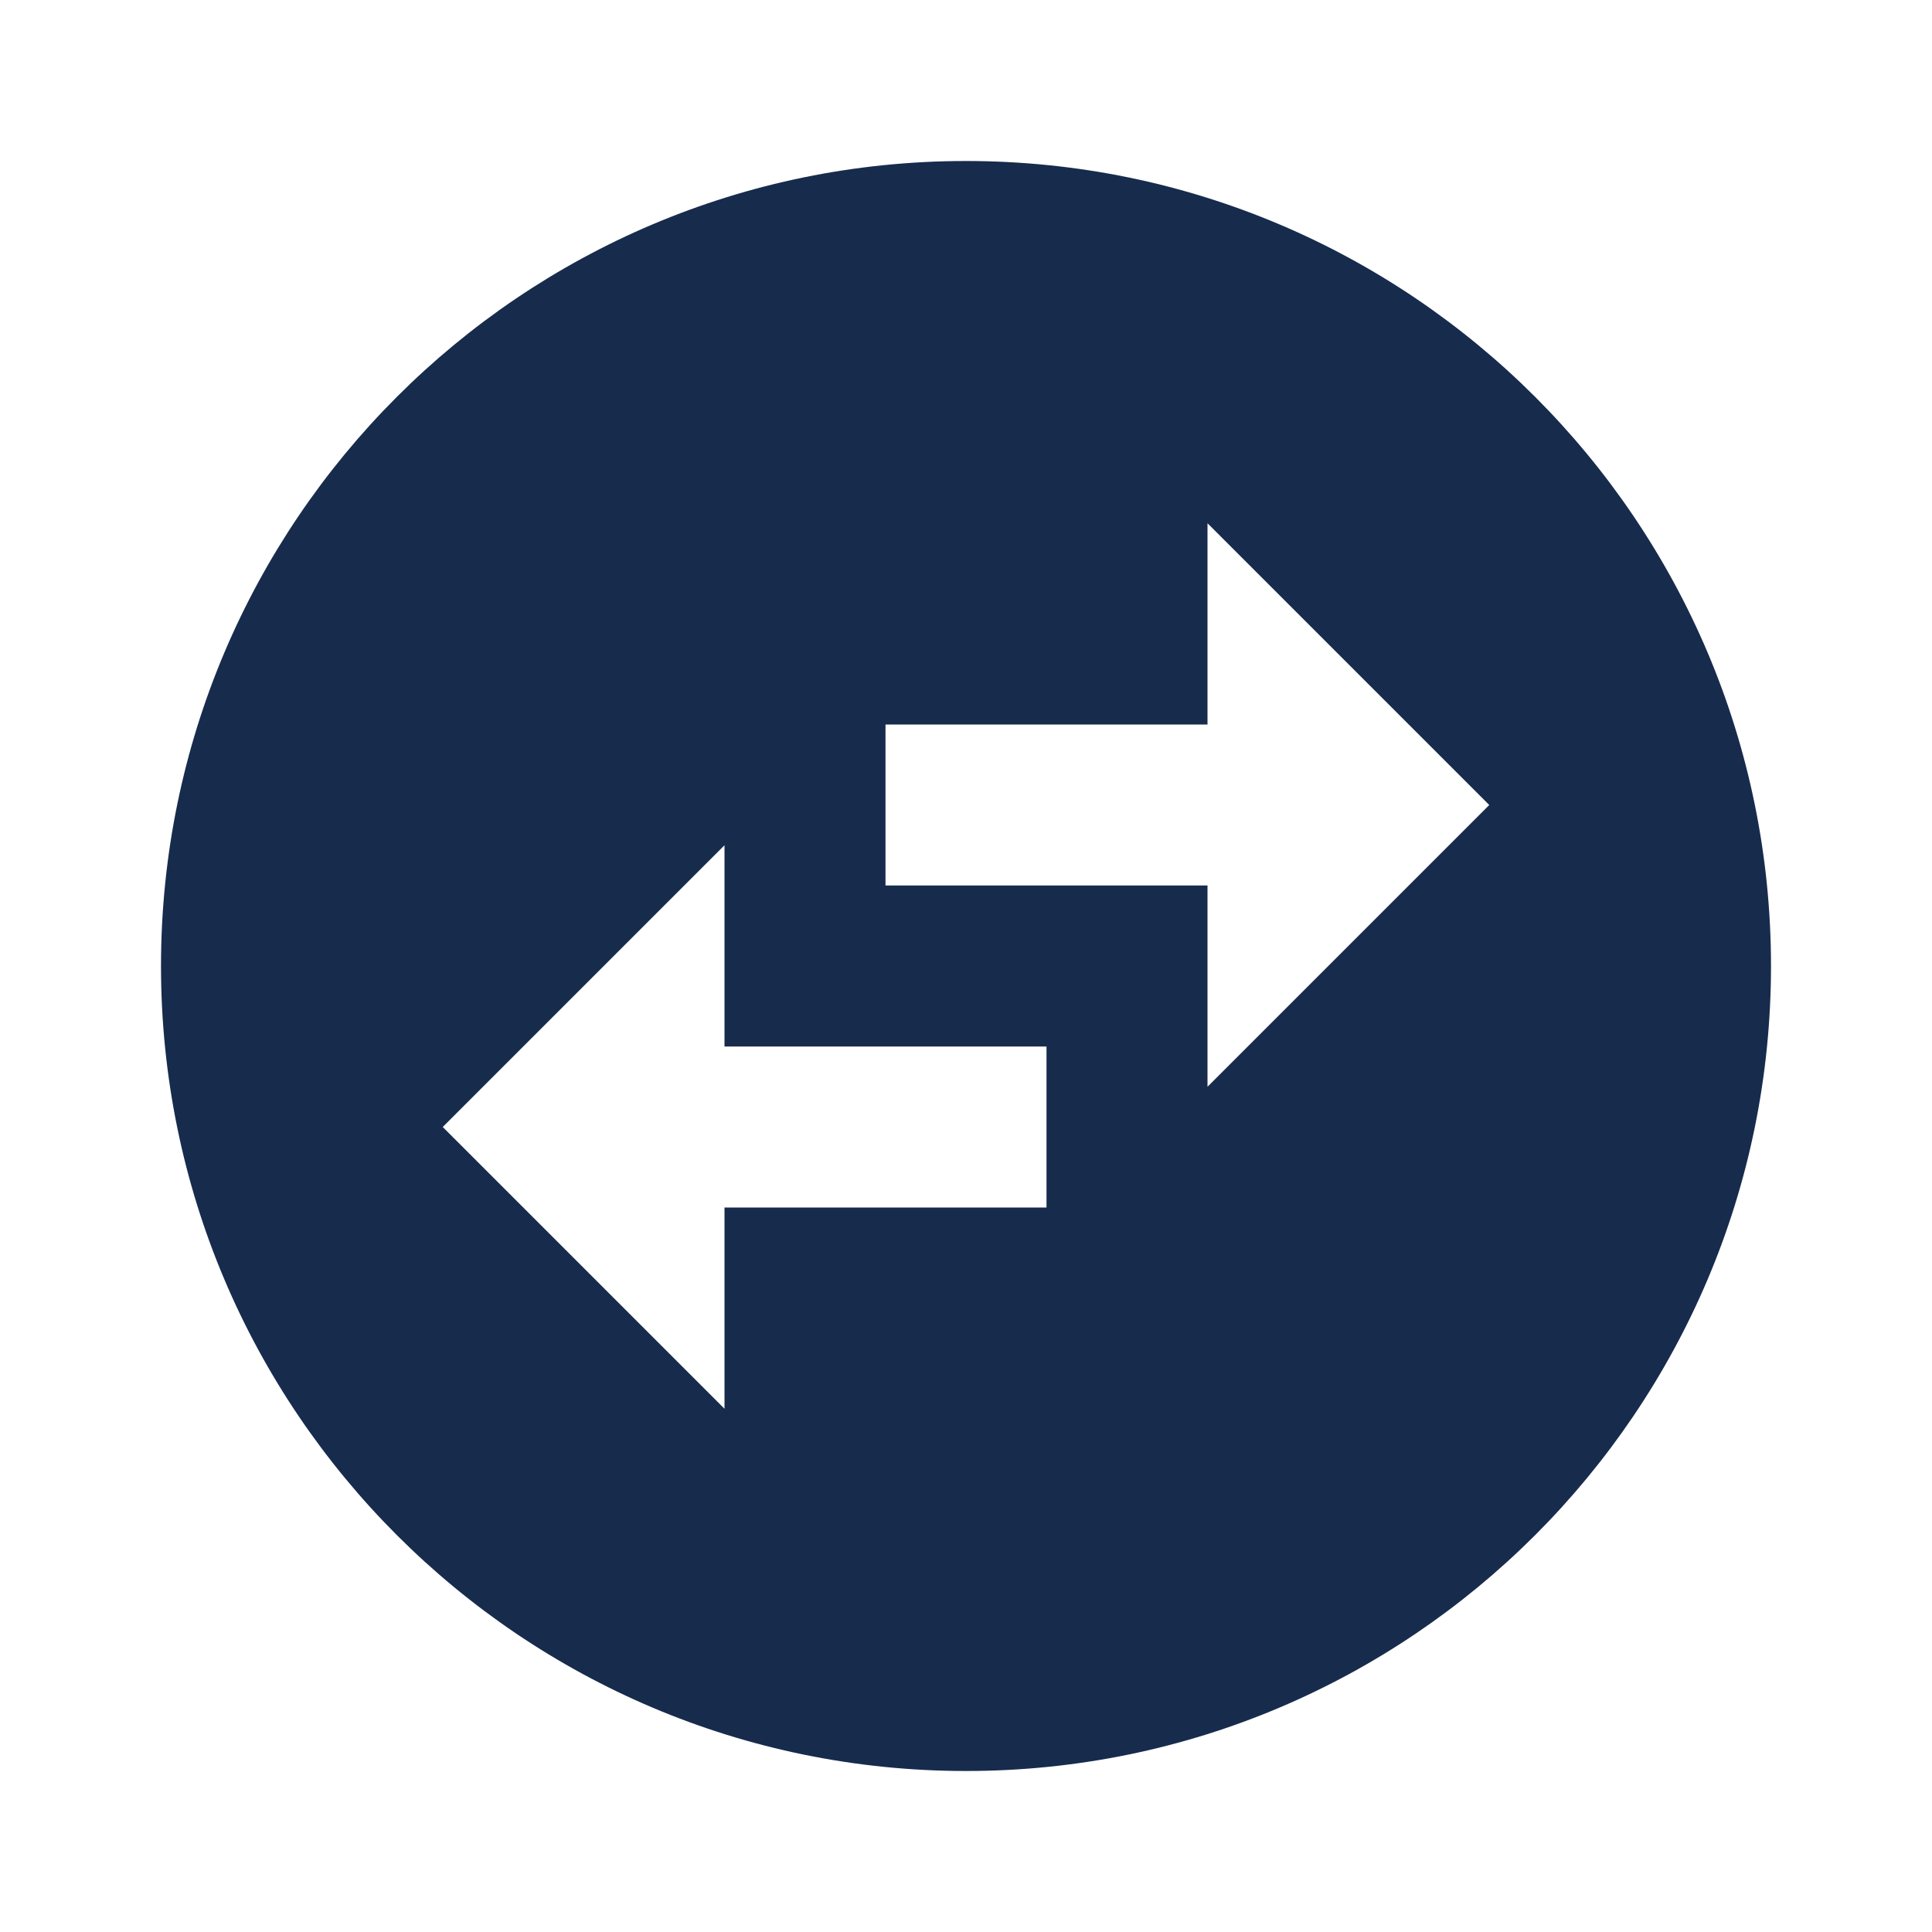 <svg viewBox="0 0 24 24" fill="none" xmlns="http://www.w3.org/2000/svg">
<path fill-rule="evenodd" clip-rule="evenodd" d="M22 12C22 6.48 17.52 2 12 2C6.48 2 2 6.48 2 12C2 17.52 6.48 22 12 22C17.52 22 22 17.52 22 12ZM15 6.5L18.5 10L15 13.5V11H11V9H15V6.5ZM5.5 14L9 17.5V15H13V13H9V10.5L5.5 14Z" fill="#172B4D"/>
</svg>
